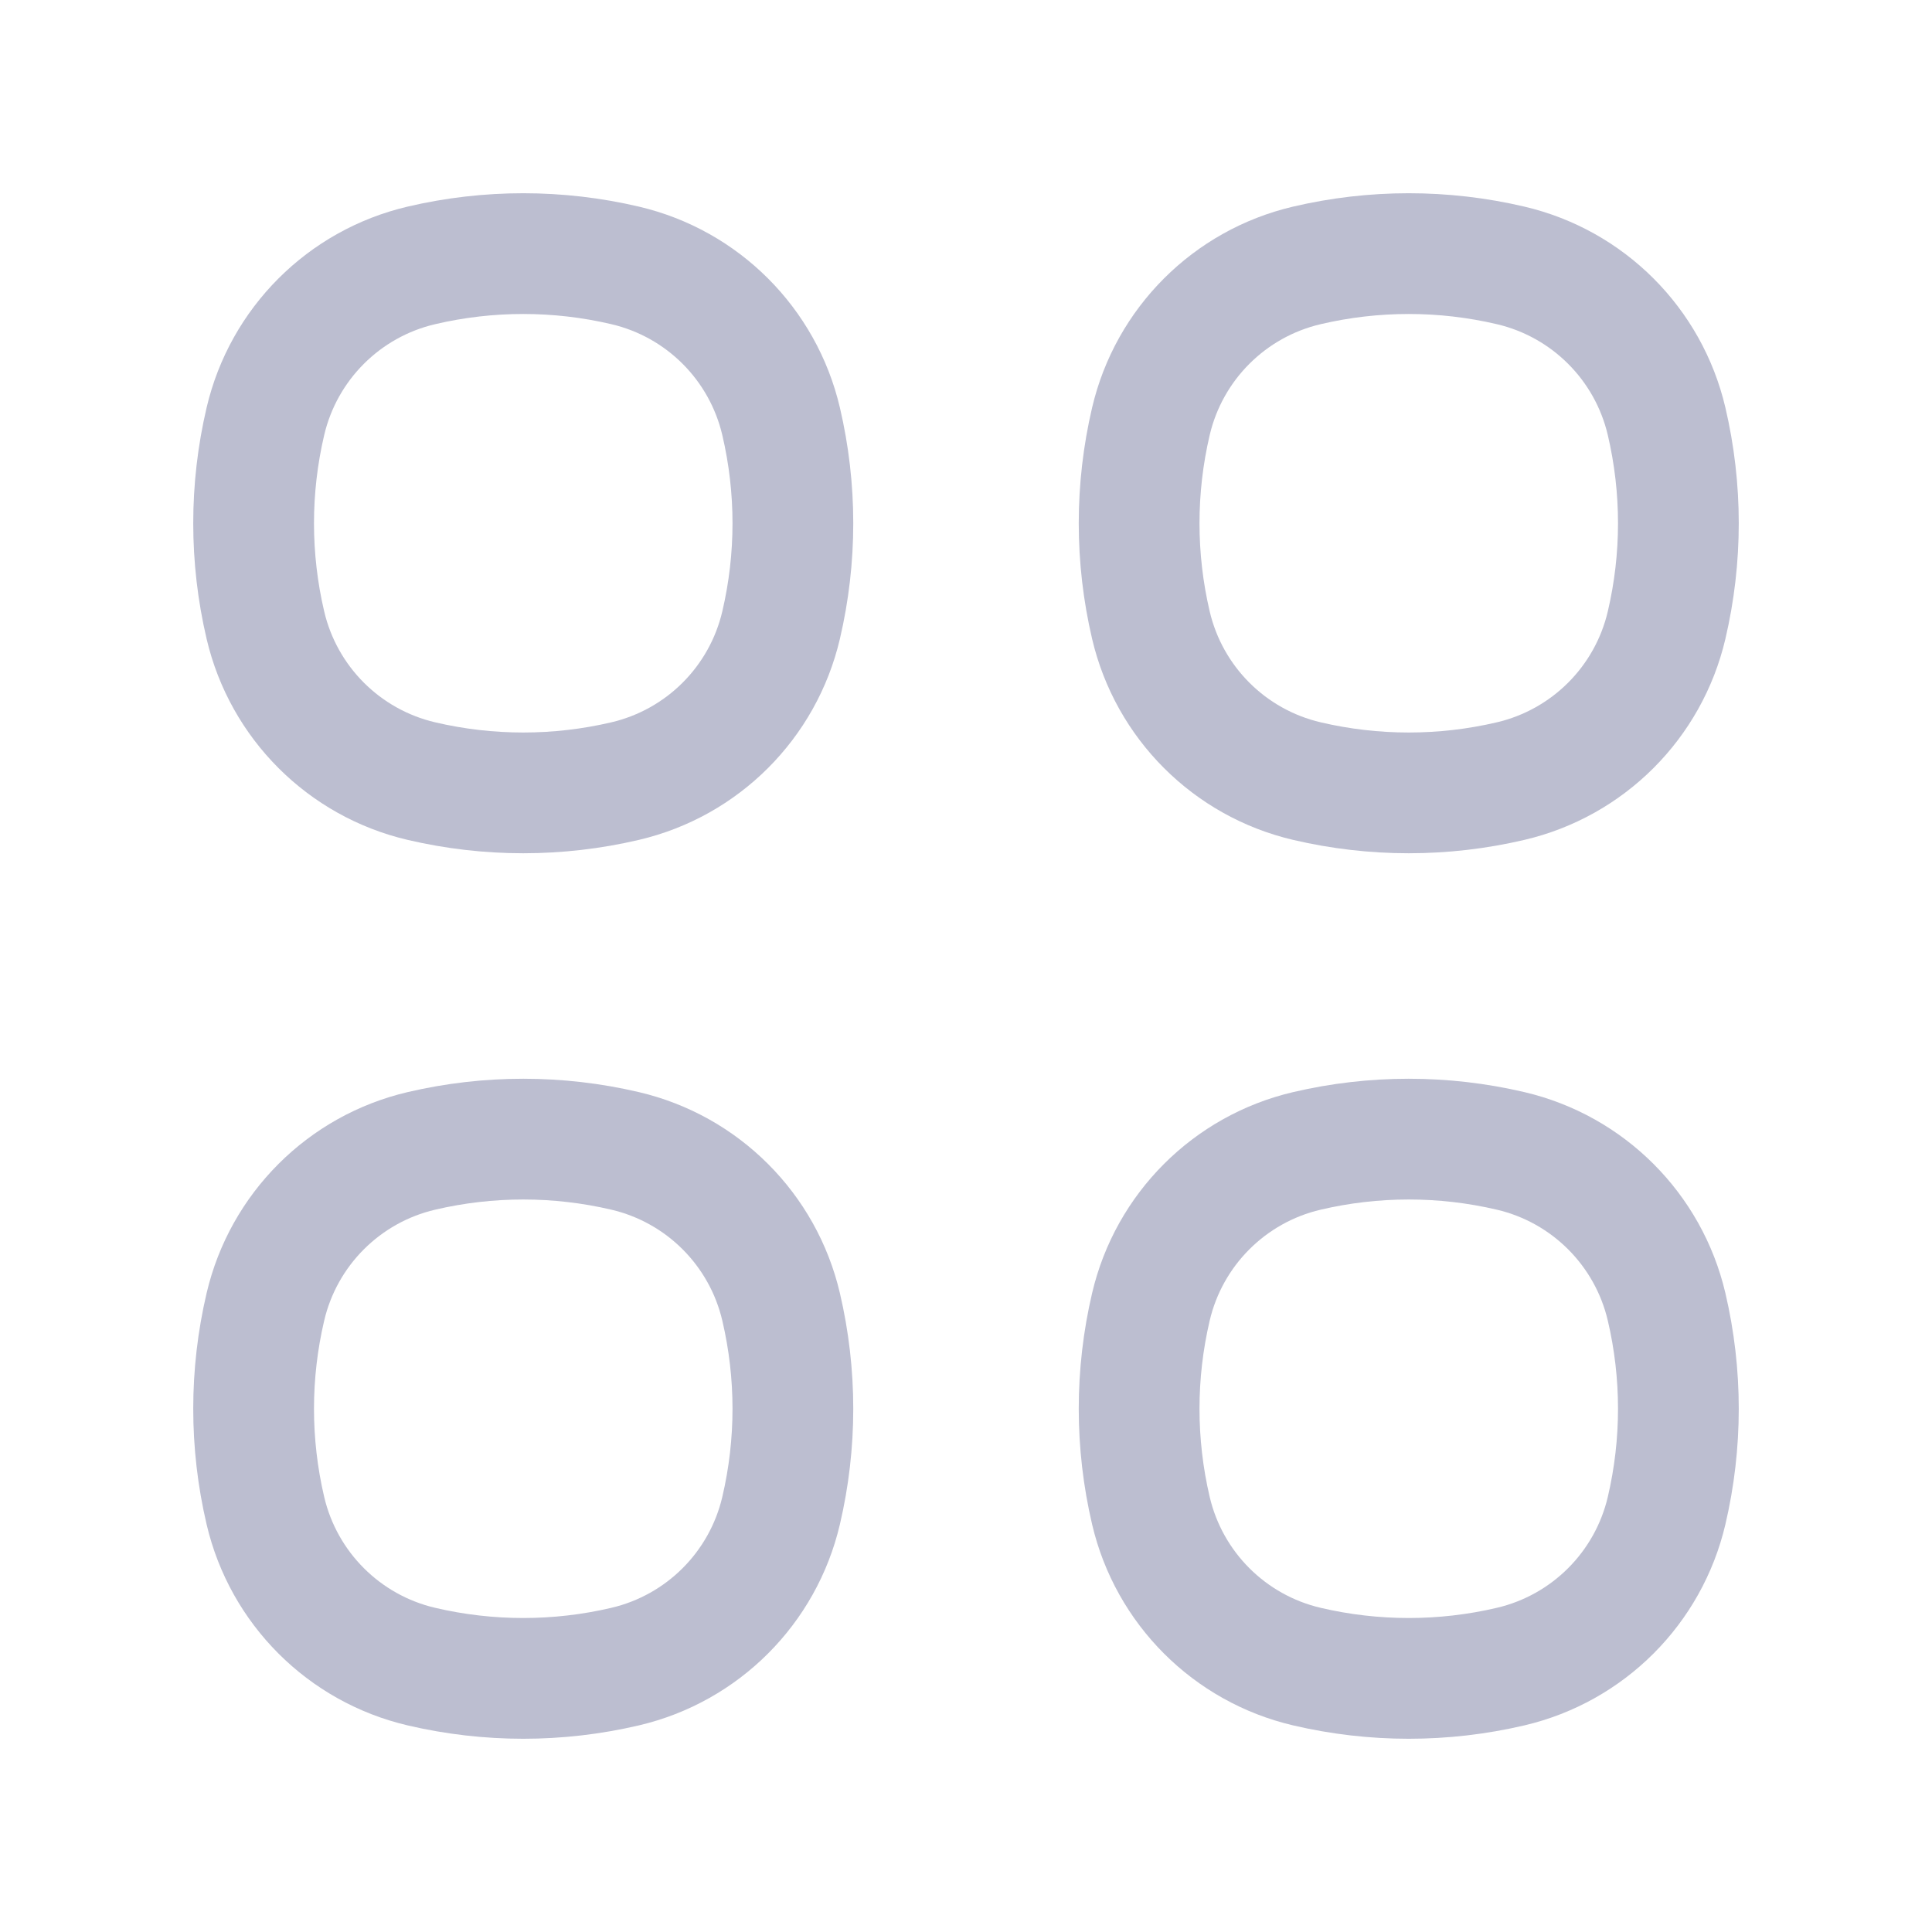 <svg width="800" height="800" viewBox="0 0 800 800" fill="none" xmlns="http://www.w3.org/2000/svg">
<path d="M109.9 174.46C117.414 142.426 142.426 117.414 174.46 109.9C202.221 103.388 231.112 103.388 258.873 109.9C290.907 117.414 315.919 142.426 323.433 174.46C329.945 202.221 329.945 231.112 323.433 258.873C315.919 290.907 290.907 315.919 258.873 323.433C231.112 329.945 202.221 329.945 174.46 323.433C142.426 315.919 117.414 290.907 109.9 258.873C103.389 231.112 103.389 202.221 109.9 174.46Z" stroke="#BCBED0" stroke-width="50"/>
<path d="M109.9 541.127C117.414 509.093 142.426 484.08 174.46 476.567C202.221 470.057 231.112 470.057 258.873 476.567C290.907 484.08 315.919 509.093 323.433 541.127C329.945 568.887 329.945 597.78 323.433 625.54C315.919 657.573 290.907 682.587 258.873 690.1C231.112 696.61 202.221 696.61 174.46 690.1C142.426 682.587 117.414 657.573 109.9 625.54C103.389 597.78 103.389 568.887 109.9 541.127Z" stroke="#BCBED0" stroke-width="50"/>
<path d="M476.567 174.46C484.08 142.426 509.093 117.414 541.127 109.9C568.887 103.388 597.78 103.388 625.54 109.9C657.573 117.414 682.587 142.426 690.1 174.46C696.61 202.221 696.61 231.112 690.1 258.873C682.587 290.907 657.573 315.919 625.54 323.433C597.78 329.945 568.887 329.945 541.127 323.433C509.093 315.919 484.08 290.907 476.567 258.873C470.057 231.112 470.057 202.221 476.567 174.46Z" stroke="#BCBED0" stroke-width="50"/>
<path d="M476.567 541.127C484.08 509.093 509.093 484.08 541.127 476.567C568.887 470.057 597.78 470.057 625.54 476.567C657.573 484.08 682.587 509.093 690.1 541.127C696.61 568.887 696.61 597.78 690.1 625.54C682.587 657.573 657.573 682.587 625.54 690.1C597.78 696.61 568.887 696.61 541.127 690.1C509.093 682.587 484.08 657.573 476.567 625.54C470.057 597.78 470.057 568.887 476.567 541.127Z" stroke="#BCBED0" stroke-width="50"/>
</svg>
